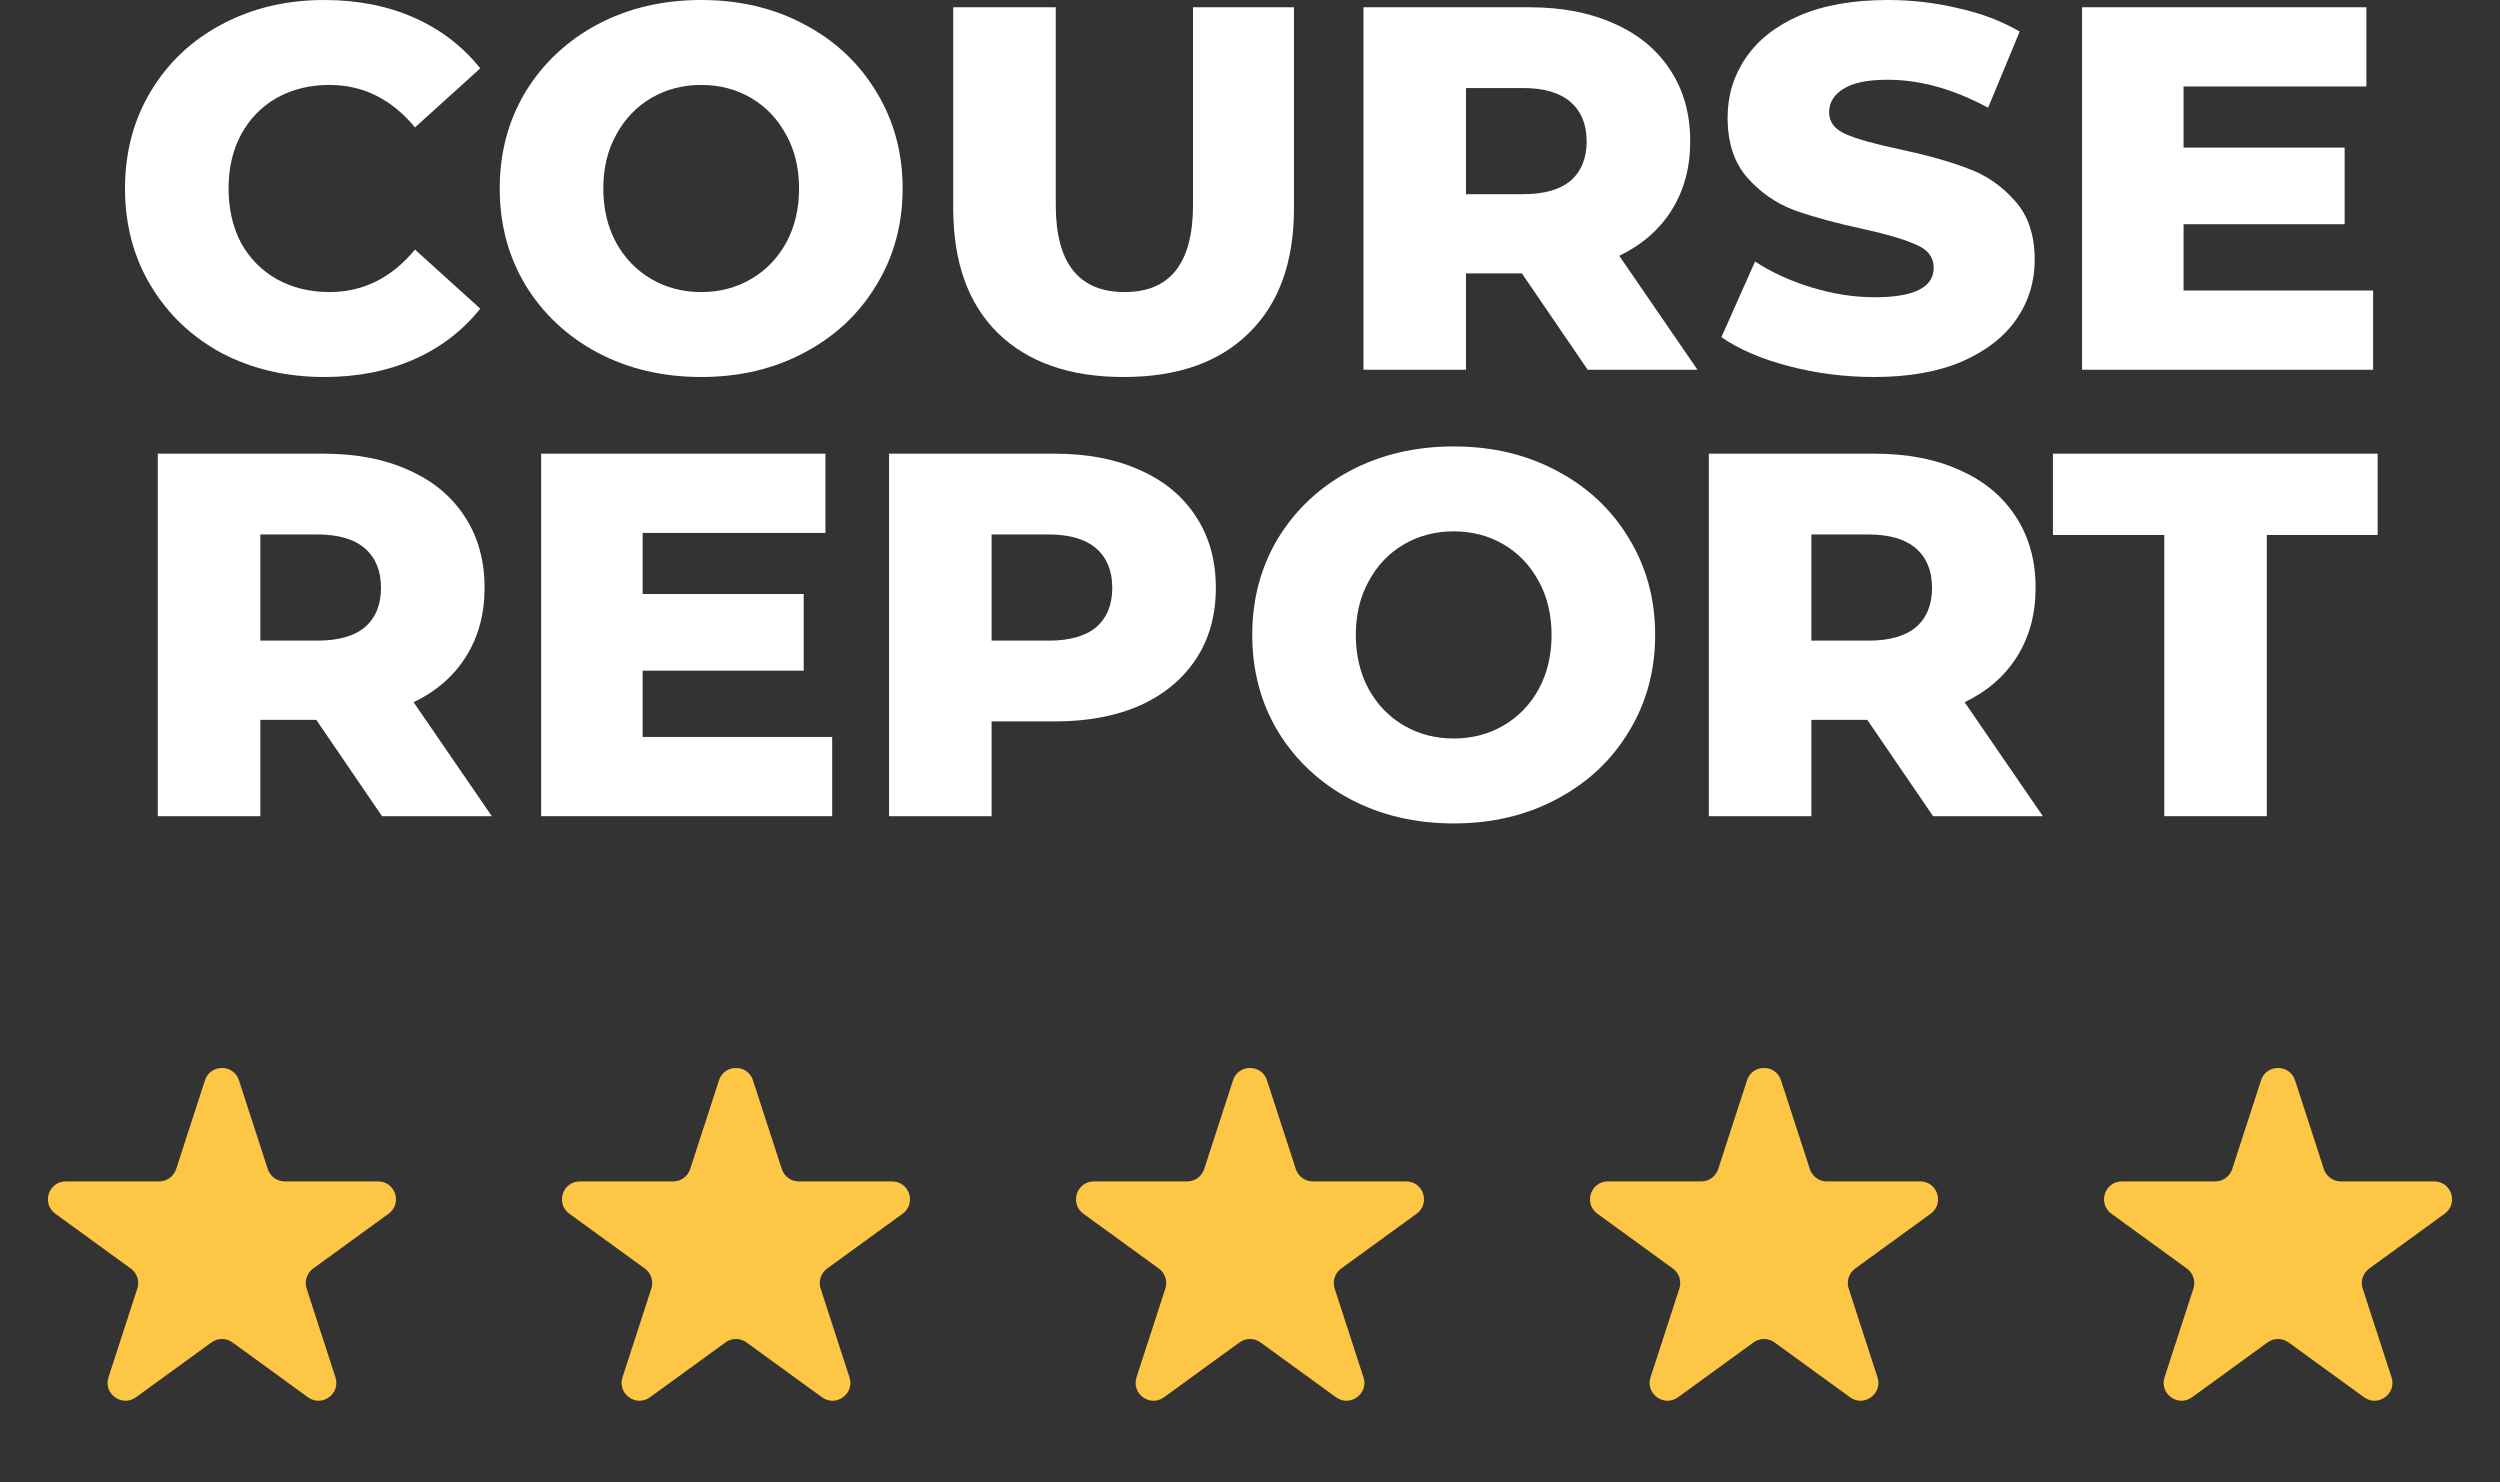 <svg width="140" height="83" viewBox="0 0 140 83" fill="none" xmlns="http://www.w3.org/2000/svg">
<rect x="0" y="0" width="140" height="83" fill="#333333" stroke="none"/>
<path d="M18.165 21.112C16.038 21.112 14.124 20.667 12.423 19.778C10.741 18.869 9.417 17.613 8.45 16.008C7.483 14.403 7 12.586 7 10.556C7 8.526 7.483 6.709 8.45 5.104C9.417 3.499 10.741 2.252 12.423 1.363C14.124 0.454 16.038 0 18.165 0C20.021 0 21.693 0.329 23.182 0.986C24.671 1.643 25.908 2.591 26.894 3.828L23.24 7.134C21.925 5.549 20.33 4.756 18.455 4.756C17.353 4.756 16.367 4.998 15.497 5.481C14.646 5.964 13.979 6.651 13.496 7.54C13.032 8.41 12.8 9.415 12.8 10.556C12.8 11.697 13.032 12.712 13.496 13.601C13.979 14.471 14.646 15.148 15.497 15.631C16.367 16.114 17.353 16.356 18.455 16.356C20.33 16.356 21.925 15.563 23.24 13.978L26.894 17.284C25.908 18.521 24.671 19.469 23.182 20.126C21.693 20.783 20.021 21.112 18.165 21.112Z" fill="white"/>
<path d="M39.266 21.112C37.12 21.112 35.187 20.658 33.466 19.749C31.765 18.84 30.421 17.584 29.435 15.979C28.469 14.374 27.985 12.567 27.985 10.556C27.985 8.545 28.469 6.738 29.435 5.133C30.421 3.528 31.765 2.272 33.466 1.363C35.187 0.454 37.12 0 39.266 0C41.412 0 43.336 0.454 45.037 1.363C46.758 2.272 48.102 3.528 49.068 5.133C50.054 6.738 50.547 8.545 50.547 10.556C50.547 12.567 50.054 14.374 49.068 15.979C48.102 17.584 46.758 18.84 45.037 19.749C43.336 20.658 41.412 21.112 39.266 21.112ZM39.266 16.356C40.291 16.356 41.219 16.114 42.05 15.631C42.882 15.148 43.539 14.471 44.022 13.601C44.506 12.712 44.747 11.697 44.747 10.556C44.747 9.415 44.506 8.41 44.022 7.54C43.539 6.651 42.882 5.964 42.05 5.481C41.219 4.998 40.291 4.756 39.266 4.756C38.242 4.756 37.314 4.998 36.482 5.481C35.651 5.964 34.994 6.651 34.51 7.54C34.027 8.41 33.785 9.415 33.785 10.556C33.785 11.697 34.027 12.712 34.51 13.601C34.994 14.471 35.651 15.148 36.482 15.631C37.314 16.114 38.242 16.356 39.266 16.356Z" fill="white"/>
<path d="M62.922 21.112C59.906 21.112 57.557 20.29 55.875 18.647C54.212 17.004 53.381 14.674 53.381 11.658V0.406H59.123V11.484C59.123 14.732 60.408 16.356 62.98 16.356C65.532 16.356 66.808 14.732 66.808 11.484V0.406H72.463V11.658C72.463 14.674 71.622 17.004 69.94 18.647C68.277 20.29 65.938 21.112 62.922 21.112Z" fill="white"/>
<path d="M85.227 15.312H82.095V20.706H76.353V0.406H85.633C87.469 0.406 89.064 0.715 90.418 1.334C91.771 1.933 92.815 2.803 93.55 3.944C94.284 5.065 94.652 6.39 94.652 7.917C94.652 9.386 94.304 10.672 93.608 11.774C92.931 12.857 91.955 13.707 90.679 14.326L95.058 20.706H88.91L85.227 15.312ZM88.852 7.917C88.852 6.97 88.552 6.235 87.953 5.713C87.353 5.191 86.464 4.93 85.285 4.93H82.095V10.875H85.285C86.464 10.875 87.353 10.624 87.953 10.121C88.552 9.599 88.852 8.864 88.852 7.917Z" fill="white"/>
<path d="M104.953 21.112C103.31 21.112 101.715 20.909 100.168 20.503C98.622 20.097 97.365 19.556 96.398 18.879L98.283 14.645C99.192 15.244 100.246 15.728 101.444 16.095C102.643 16.462 103.822 16.646 104.982 16.646C107.186 16.646 108.288 16.095 108.288 14.993C108.288 14.413 107.969 13.988 107.331 13.717C106.713 13.427 105.707 13.127 104.315 12.818C102.788 12.489 101.512 12.141 100.487 11.774C99.463 11.387 98.583 10.778 97.848 9.947C97.114 9.116 96.746 7.994 96.746 6.583C96.746 5.346 97.085 4.234 97.761 3.248C98.438 2.243 99.443 1.45 100.777 0.87C102.131 0.29 103.784 0 105.736 0C107.07 0 108.385 0.155 109.68 0.464C110.976 0.754 112.116 1.189 113.102 1.769L111.333 6.032C109.4 4.988 107.525 4.466 105.707 4.466C104.567 4.466 103.735 4.64 103.213 4.988C102.691 5.317 102.43 5.752 102.43 6.293C102.43 6.834 102.74 7.24 103.358 7.511C103.977 7.782 104.973 8.062 106.345 8.352C107.892 8.681 109.168 9.038 110.173 9.425C111.198 9.792 112.078 10.392 112.812 11.223C113.566 12.035 113.943 13.147 113.943 14.558C113.943 15.776 113.605 16.878 112.928 17.864C112.252 18.85 111.237 19.643 109.883 20.242C108.53 20.822 106.887 21.112 104.953 21.112Z" fill="white"/>
<path d="M132.894 16.269V20.706H116.596V0.406H132.517V4.843H122.28V8.265H131.299V12.557H122.28V16.269H132.894Z" fill="white"/>
<path d="M17.711 40.312H14.579V45.706H8.837V25.406H18.117C19.954 25.406 21.549 25.715 22.902 26.334C24.255 26.933 25.299 27.803 26.034 28.944C26.769 30.065 27.136 31.39 27.136 32.917C27.136 34.386 26.788 35.672 26.092 36.774C25.415 37.857 24.439 38.707 23.163 39.326L27.542 45.706H21.394L17.711 40.312ZM21.336 32.917C21.336 31.97 21.036 31.235 20.437 30.713C19.838 30.191 18.948 29.93 17.769 29.93H14.579V35.875H17.769C18.948 35.875 19.838 35.624 20.437 35.121C21.036 34.599 21.336 33.864 21.336 32.917Z" fill="white"/>
<path d="M46.602 41.269V45.706H30.304V25.406H46.225V29.843H35.988V33.265H45.007V37.557H35.988V41.269H46.602Z" fill="white"/>
<path d="M59.068 25.406C60.905 25.406 62.5 25.715 63.853 26.334C65.207 26.933 66.251 27.803 66.985 28.944C67.72 30.065 68.087 31.39 68.087 32.917C68.087 34.444 67.72 35.769 66.985 36.89C66.251 38.011 65.207 38.881 63.853 39.5C62.5 40.099 60.905 40.399 59.068 40.399H55.53V45.706H49.788V25.406H59.068ZM58.72 35.875C59.9 35.875 60.789 35.624 61.388 35.121C61.987 34.599 62.287 33.864 62.287 32.917C62.287 31.97 61.987 31.235 61.388 30.713C60.789 30.191 59.9 29.93 58.72 29.93H55.53V35.875H58.72Z" fill="white"/>
<path d="M81.407 46.112C79.261 46.112 77.328 45.658 75.607 44.749C73.906 43.84 72.562 42.584 71.576 40.979C70.609 39.374 70.126 37.567 70.126 35.556C70.126 33.545 70.609 31.738 71.576 30.133C72.562 28.528 73.906 27.272 75.607 26.363C77.328 25.454 79.261 25 81.407 25C83.553 25 85.477 25.454 87.178 26.363C88.899 27.272 90.242 28.528 91.209 30.133C92.195 31.738 92.688 33.545 92.688 35.556C92.688 37.567 92.195 39.374 91.209 40.979C90.242 42.584 88.899 43.84 87.178 44.749C85.477 45.658 83.553 46.112 81.407 46.112ZM81.407 41.356C82.432 41.356 83.36 41.114 84.191 40.631C85.022 40.148 85.68 39.471 86.163 38.601C86.646 37.712 86.888 36.697 86.888 35.556C86.888 34.415 86.646 33.41 86.163 32.54C85.68 31.651 85.022 30.964 84.191 30.481C83.36 29.998 82.432 29.756 81.407 29.756C80.382 29.756 79.454 29.998 78.623 30.481C77.792 30.964 77.134 31.651 76.651 32.54C76.168 33.41 75.926 34.415 75.926 35.556C75.926 36.697 76.168 37.712 76.651 38.601C77.134 39.471 77.792 40.148 78.623 40.631C79.454 41.114 80.382 41.356 81.407 41.356Z" fill="white"/>
<path d="M104.569 40.312H101.437V45.706H95.695V25.406H104.975C106.812 25.406 108.407 25.715 109.76 26.334C111.114 26.933 112.158 27.803 112.892 28.944C113.627 30.065 113.994 31.39 113.994 32.917C113.994 34.386 113.646 35.672 112.95 36.774C112.274 37.857 111.297 38.707 110.021 39.326L114.4 45.706H108.252L104.569 40.312ZM108.194 32.917C108.194 31.97 107.895 31.235 107.295 30.713C106.696 30.191 105.807 29.93 104.627 29.93H101.437V35.875H104.627C105.807 35.875 106.696 35.624 107.295 35.121C107.895 34.599 108.194 33.864 108.194 32.917Z" fill="white"/>
<path d="M121.2 29.959H114.965V25.406H133.148V29.959H126.942V45.706H121.2V29.959Z" fill="white"/>
<path d="M11.479 60.497C11.778 59.576 13.082 59.576 13.381 60.497L14.996 65.468C15.13 65.88 15.514 66.159 15.947 66.159H21.174C22.142 66.159 22.545 67.398 21.762 67.968L17.533 71.04C17.183 71.295 17.036 71.746 17.17 72.158L18.785 77.129C19.084 78.05 18.03 78.816 17.246 78.247L13.018 75.175C12.667 74.92 12.193 74.92 11.842 75.175L7.614 78.247C6.83 78.816 5.776 78.05 6.075 77.129L7.69 72.158C7.824 71.746 7.677 71.295 7.327 71.04L3.098 67.968C2.315 67.398 2.717 66.159 3.686 66.159H8.913C9.346 66.159 9.73 65.88 9.864 65.468L11.479 60.497Z" fill="#FEC645"/>
<path d="M40.264 60.497C40.563 59.576 41.867 59.576 42.166 60.497L43.781 65.468C43.915 65.88 44.299 66.159 44.732 66.159H49.959C50.928 66.159 51.33 67.398 50.547 67.968L46.318 71.04C45.968 71.295 45.821 71.746 45.955 72.158L47.57 77.129C47.87 78.05 46.815 78.816 46.031 78.247L41.803 75.175C41.452 74.92 40.978 74.92 40.627 75.175L36.399 78.247C35.615 78.816 34.561 78.05 34.86 77.129L36.475 72.158C36.609 71.746 36.462 71.295 36.112 71.04L31.883 67.968C31.1 67.398 31.503 66.159 32.471 66.159H37.698C38.131 66.159 38.515 65.88 38.649 65.468L40.264 60.497Z" fill="#FEC645"/>
<path d="M69.049 60.497C69.349 59.576 70.652 59.576 70.951 60.497L72.566 65.468C72.7 65.88 73.084 66.159 73.517 66.159H78.744C79.713 66.159 80.116 67.398 79.332 67.968L75.103 71.04C74.753 71.295 74.606 71.746 74.74 72.158L76.355 77.129C76.655 78.05 75.6 78.816 74.816 78.247L70.588 75.175C70.237 74.92 69.763 74.92 69.412 75.175L65.184 78.247C64.4 78.816 63.346 78.05 63.645 77.129L65.26 72.158C65.394 71.746 65.248 71.295 64.897 71.04L60.669 67.968C59.885 67.398 60.288 66.159 61.256 66.159H66.483C66.916 66.159 67.3 65.88 67.434 65.468L69.049 60.497Z" fill="#FEC645"/>
<path d="M97.834 60.497C98.134 59.576 99.437 59.576 99.736 60.497L101.352 65.468C101.485 65.88 101.869 66.159 102.303 66.159H107.529C108.498 66.159 108.901 67.398 108.117 67.968L103.889 71.04C103.538 71.295 103.391 71.746 103.525 72.158L105.14 77.129C105.44 78.05 104.385 78.816 103.602 78.247L99.373 75.175C99.023 74.92 98.548 74.92 98.198 75.175L93.969 78.247C93.185 78.816 92.131 78.05 92.43 77.129L94.045 72.158C94.179 71.746 94.033 71.295 93.682 71.04L89.454 67.968C88.67 67.398 89.073 66.159 90.041 66.159H95.268C95.701 66.159 96.085 65.88 96.219 65.468L97.834 60.497Z" fill="#FEC645"/>
<path d="M126.619 60.497C126.919 59.576 128.222 59.576 128.522 60.497L130.137 65.468C130.271 65.88 130.655 66.159 131.088 66.159H136.314C137.283 66.159 137.686 67.398 136.902 67.968L132.674 71.04C132.323 71.295 132.177 71.746 132.31 72.158L133.926 77.129C134.225 78.05 133.17 78.816 132.387 78.247L128.158 75.175C127.808 74.92 127.333 74.92 126.983 75.175L122.754 78.247C121.971 78.816 120.916 78.05 121.215 77.129L122.831 72.158C122.964 71.746 122.818 71.295 122.467 71.04L118.239 67.968C117.455 67.398 117.858 66.159 118.827 66.159H124.053C124.487 66.159 124.87 65.88 125.004 65.468L126.619 60.497Z" fill="#FEC645"/>
</svg>
